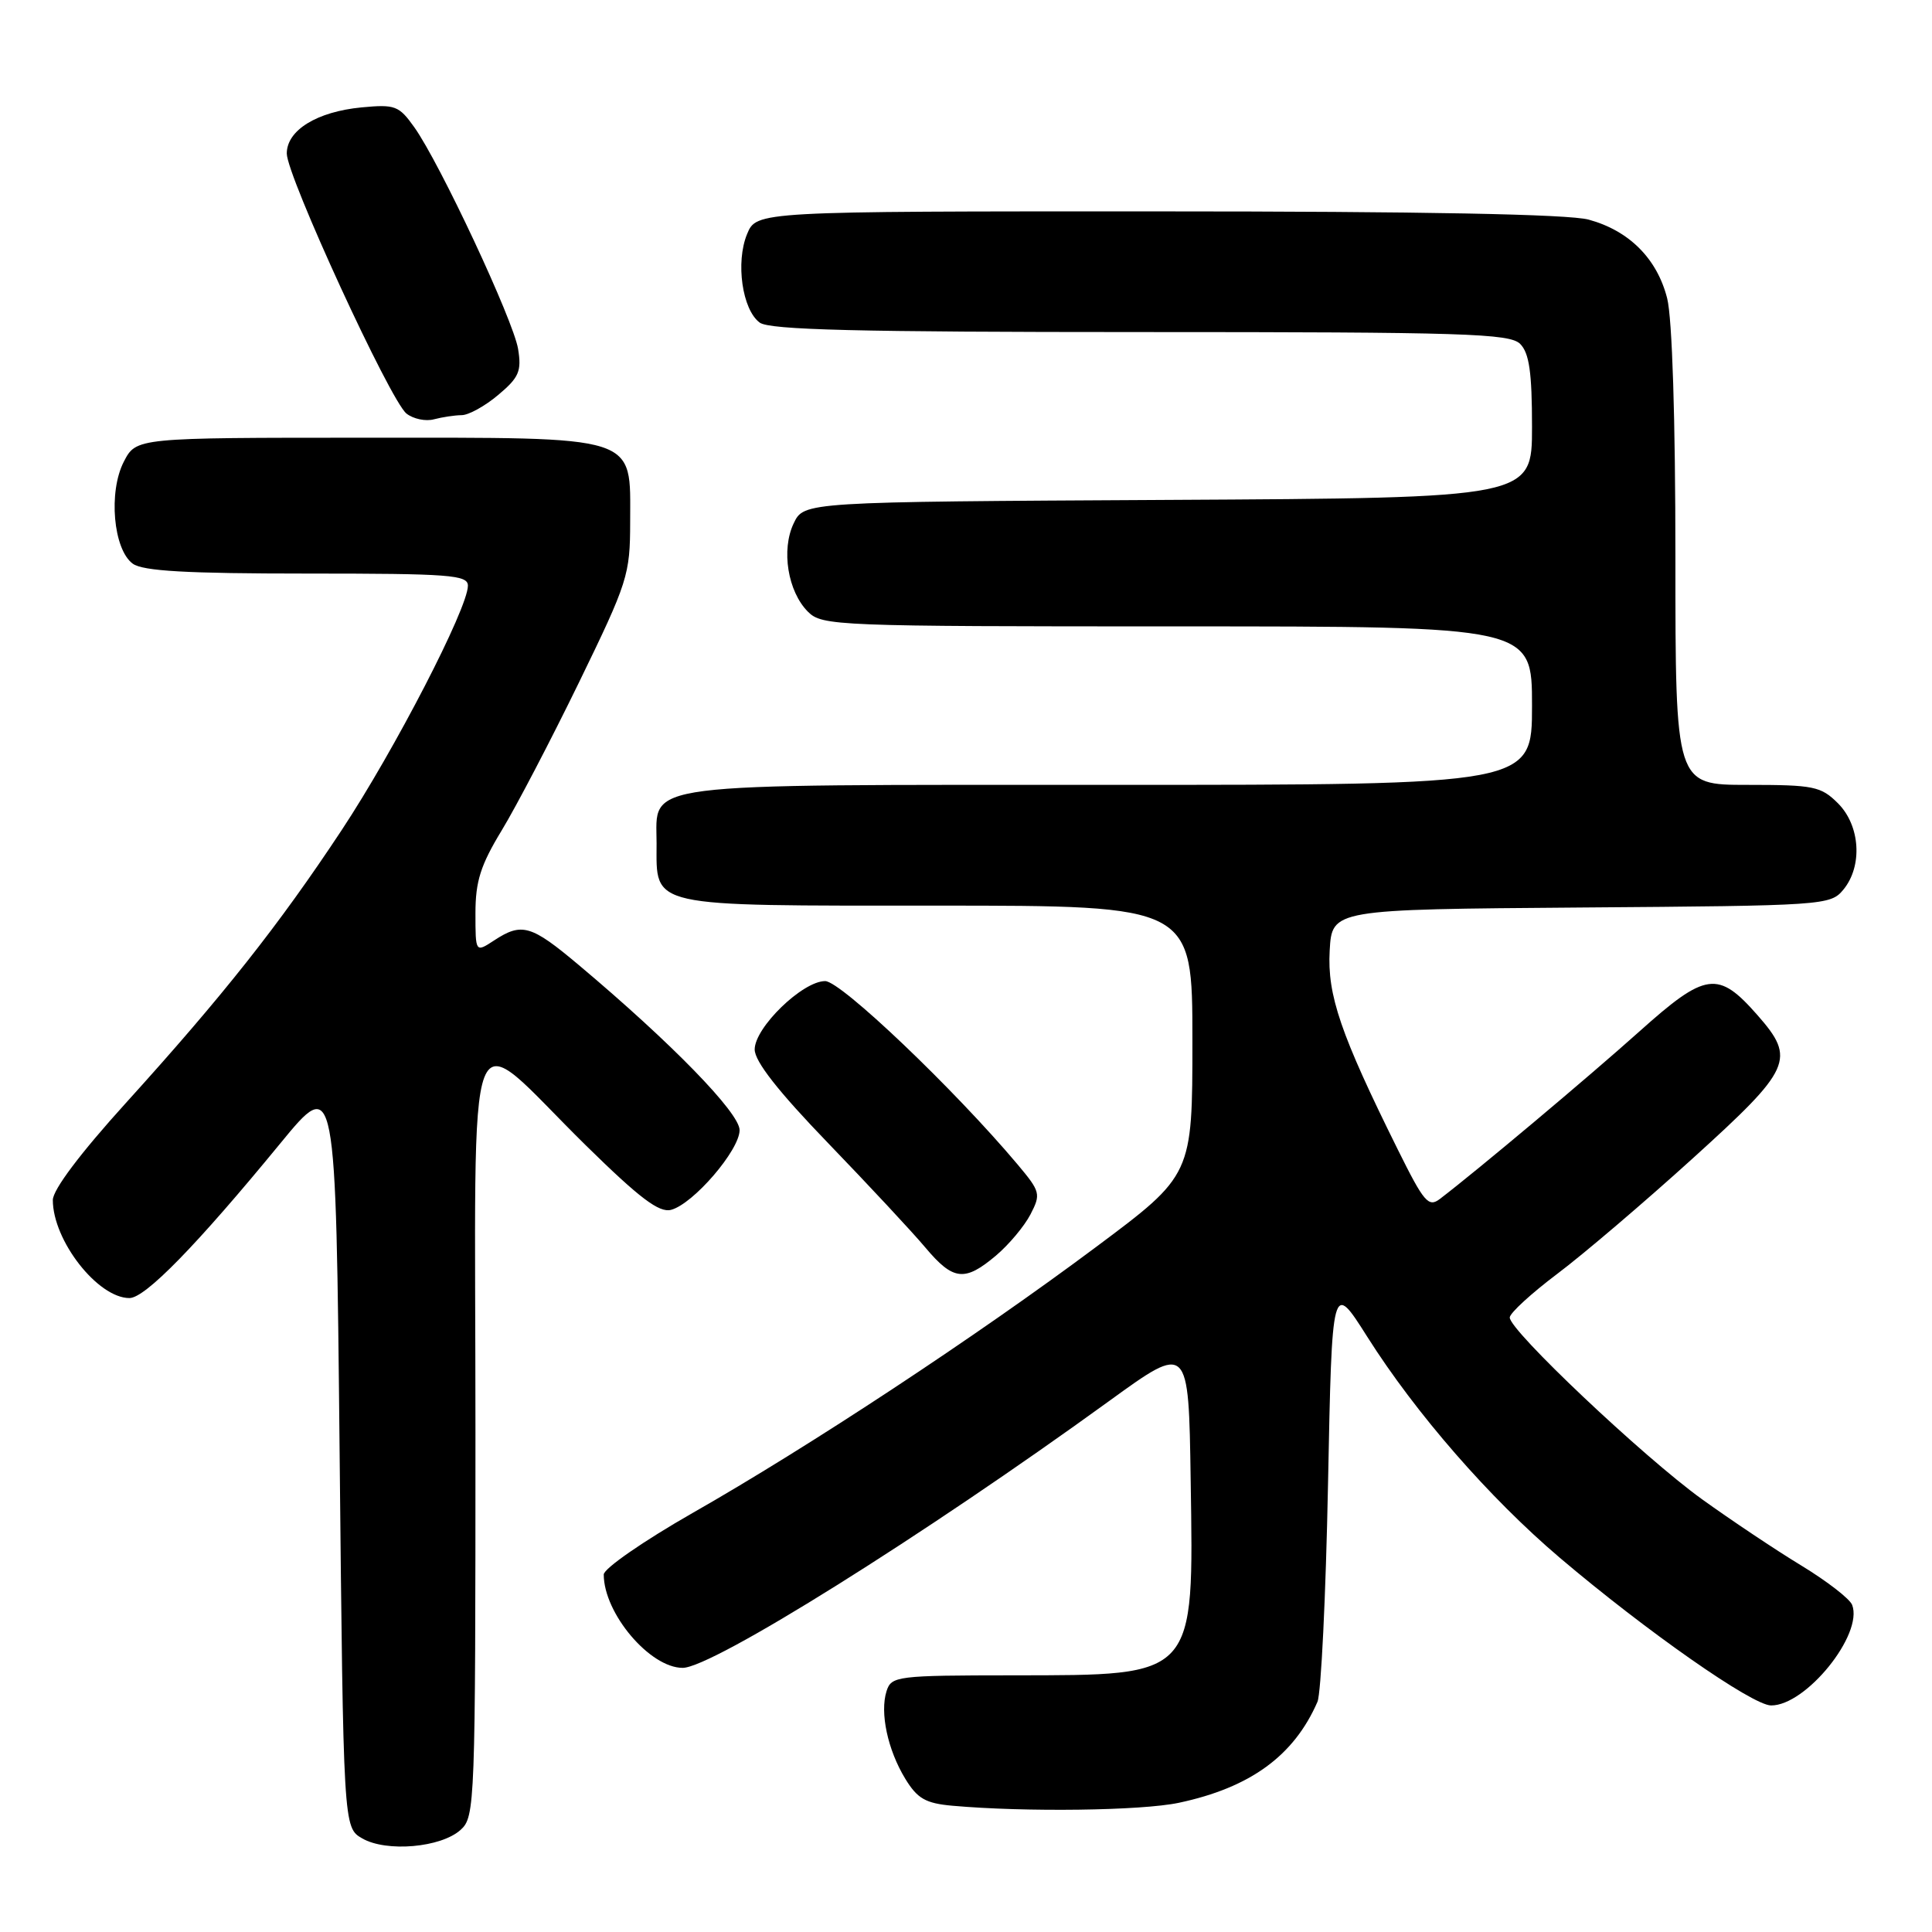 <?xml version="1.0" encoding="UTF-8" standalone="no"?>
<!DOCTYPE svg PUBLIC "-//W3C//DTD SVG 1.1//EN" "http://www.w3.org/Graphics/SVG/1.1/DTD/svg11.dtd" >
<svg xmlns="http://www.w3.org/2000/svg" xmlns:xlink="http://www.w3.org/1999/xlink" version="1.1" viewBox="0 0 256 256">
 <g >
 <path fill="currentColor"
d=" M 61.04 242.46 C 62.94 240.75 63.00 239.07 63.00 189.78 C 63.00 131.13 61.24 135.68 77.69 151.83 C 84.78 158.79 87.34 160.72 88.92 160.31 C 91.86 159.54 98.00 152.40 98.00 149.75 C 98.01 147.47 88.97 138.19 76.70 127.88 C 70.36 122.55 69.15 122.20 65.46 124.62 C 63.00 126.23 63.00 126.23 63.00 121.00 C 63.00 116.78 63.68 114.64 66.48 110.03 C 68.40 106.87 73.01 98.04 76.73 90.40 C 83.20 77.10 83.49 76.18 83.50 69.16 C 83.50 57.51 85.03 58.00 48.41 58.00 C 18.05 58.00 18.05 58.00 16.41 61.17 C 14.34 65.17 15.01 72.80 17.59 74.69 C 18.94 75.67 24.70 76.00 40.69 76.00 C 59.64 76.00 62.00 76.18 62.00 77.61 C 62.00 80.59 52.29 99.38 45.27 110.00 C 36.92 122.63 29.55 131.94 16.67 146.16 C 10.65 152.80 7.00 157.65 7.00 159.01 C 7.00 164.38 12.96 172.00 17.15 172.00 C 19.24 172.00 26.04 165.03 37.13 151.52 C 44.50 142.54 44.50 142.54 45.00 192.35 C 45.50 242.16 45.50 242.16 48.00 243.60 C 51.21 245.45 58.44 244.82 61.04 242.46 Z  M 156.20 238.88 C 165.67 236.87 171.46 232.65 174.57 225.50 C 175.05 224.40 175.68 211.41 175.97 196.63 C 176.50 169.75 176.50 169.75 181.17 177.13 C 187.60 187.29 197.37 198.50 206.68 206.41 C 218.13 216.13 232.18 225.96 234.67 225.98 C 239.29 226.02 246.92 216.57 245.42 212.66 C 245.11 211.85 242.08 209.51 238.68 207.44 C 235.28 205.38 229.35 201.41 225.50 198.64 C 217.74 193.04 199.97 176.24 200.05 174.57 C 200.07 173.98 202.91 171.38 206.36 168.78 C 209.81 166.19 217.89 159.30 224.31 153.48 C 237.42 141.60 237.99 140.34 232.89 134.53 C 227.65 128.56 226.04 128.78 217.22 136.68 C 210.46 142.73 195.73 155.10 190.80 158.86 C 189.28 160.02 188.69 159.32 185.22 152.33 C 177.62 137.01 175.86 131.86 176.19 125.96 C 176.50 120.50 176.50 120.50 209.50 120.25 C 241.73 120.01 242.54 119.96 244.25 117.89 C 246.83 114.77 246.50 109.41 243.55 106.45 C 241.28 104.19 240.35 104.00 231.55 104.00 C 222.00 104.00 222.00 104.00 222.00 73.94 C 222.00 55.49 221.58 42.21 220.91 39.54 C 219.58 34.28 215.87 30.56 210.50 29.10 C 207.85 28.38 188.51 28.01 153.37 28.01 C 100.24 28.00 100.24 28.00 98.99 31.02 C 97.45 34.75 98.35 41.05 100.67 42.75 C 101.99 43.71 113.64 44.00 151.12 44.00 C 194.09 44.00 200.04 44.19 201.43 45.57 C 202.63 46.78 203.00 49.33 203.00 56.56 C 203.00 65.98 203.00 65.98 154.76 66.24 C 106.53 66.50 106.53 66.50 105.17 69.34 C 103.49 72.85 104.38 78.38 107.06 81.06 C 108.93 82.93 110.78 83.00 156.00 83.00 C 203.00 83.00 203.00 83.00 203.00 93.50 C 203.00 104.00 203.00 104.00 147.22 104.00 C 83.74 104.00 87.00 103.58 87.00 111.73 C 87.00 120.32 85.56 120.00 124.15 120.00 C 158.00 120.00 158.00 120.00 158.00 137.85 C 158.00 155.70 158.00 155.70 145.25 165.22 C 129.41 177.05 107.20 191.69 91.75 200.49 C 85.29 204.18 80.00 207.84 80.00 208.63 C 80.00 213.77 86.11 221.00 90.46 221.00 C 94.37 221.00 122.37 203.48 147.00 185.62 C 157.50 178.01 157.50 178.01 157.77 196.07 C 158.17 222.40 158.57 221.96 134.32 221.99 C 118.79 222.00 118.11 222.09 117.47 224.09 C 116.57 226.94 117.62 231.86 119.95 235.69 C 121.56 238.33 122.64 238.95 126.20 239.27 C 135.85 240.13 151.23 239.93 156.20 238.88 Z  M 131.96 166.38 C 133.67 164.94 135.73 162.48 136.54 160.92 C 137.94 158.22 137.86 157.90 134.83 154.29 C 126.47 144.35 111.42 130.00 109.34 130.00 C 106.34 130.00 100.00 136.15 100.00 139.06 C 100.00 140.64 103.11 144.61 109.75 151.49 C 115.11 157.05 120.90 163.26 122.61 165.30 C 126.30 169.69 127.82 169.87 131.96 166.38 Z  M 61.17 55.01 C 62.09 55.01 64.28 53.80 66.03 52.32 C 68.77 50.02 69.13 49.18 68.65 46.24 C 68.03 42.44 58.29 21.62 54.89 16.85 C 52.86 14.00 52.35 13.81 47.91 14.23 C 41.98 14.80 38.00 17.26 38.00 20.34 C 38.00 23.31 51.71 53.10 53.86 54.80 C 54.76 55.51 56.40 55.86 57.50 55.56 C 58.60 55.27 60.25 55.02 61.17 55.01 Z "/>
</g>
</svg>